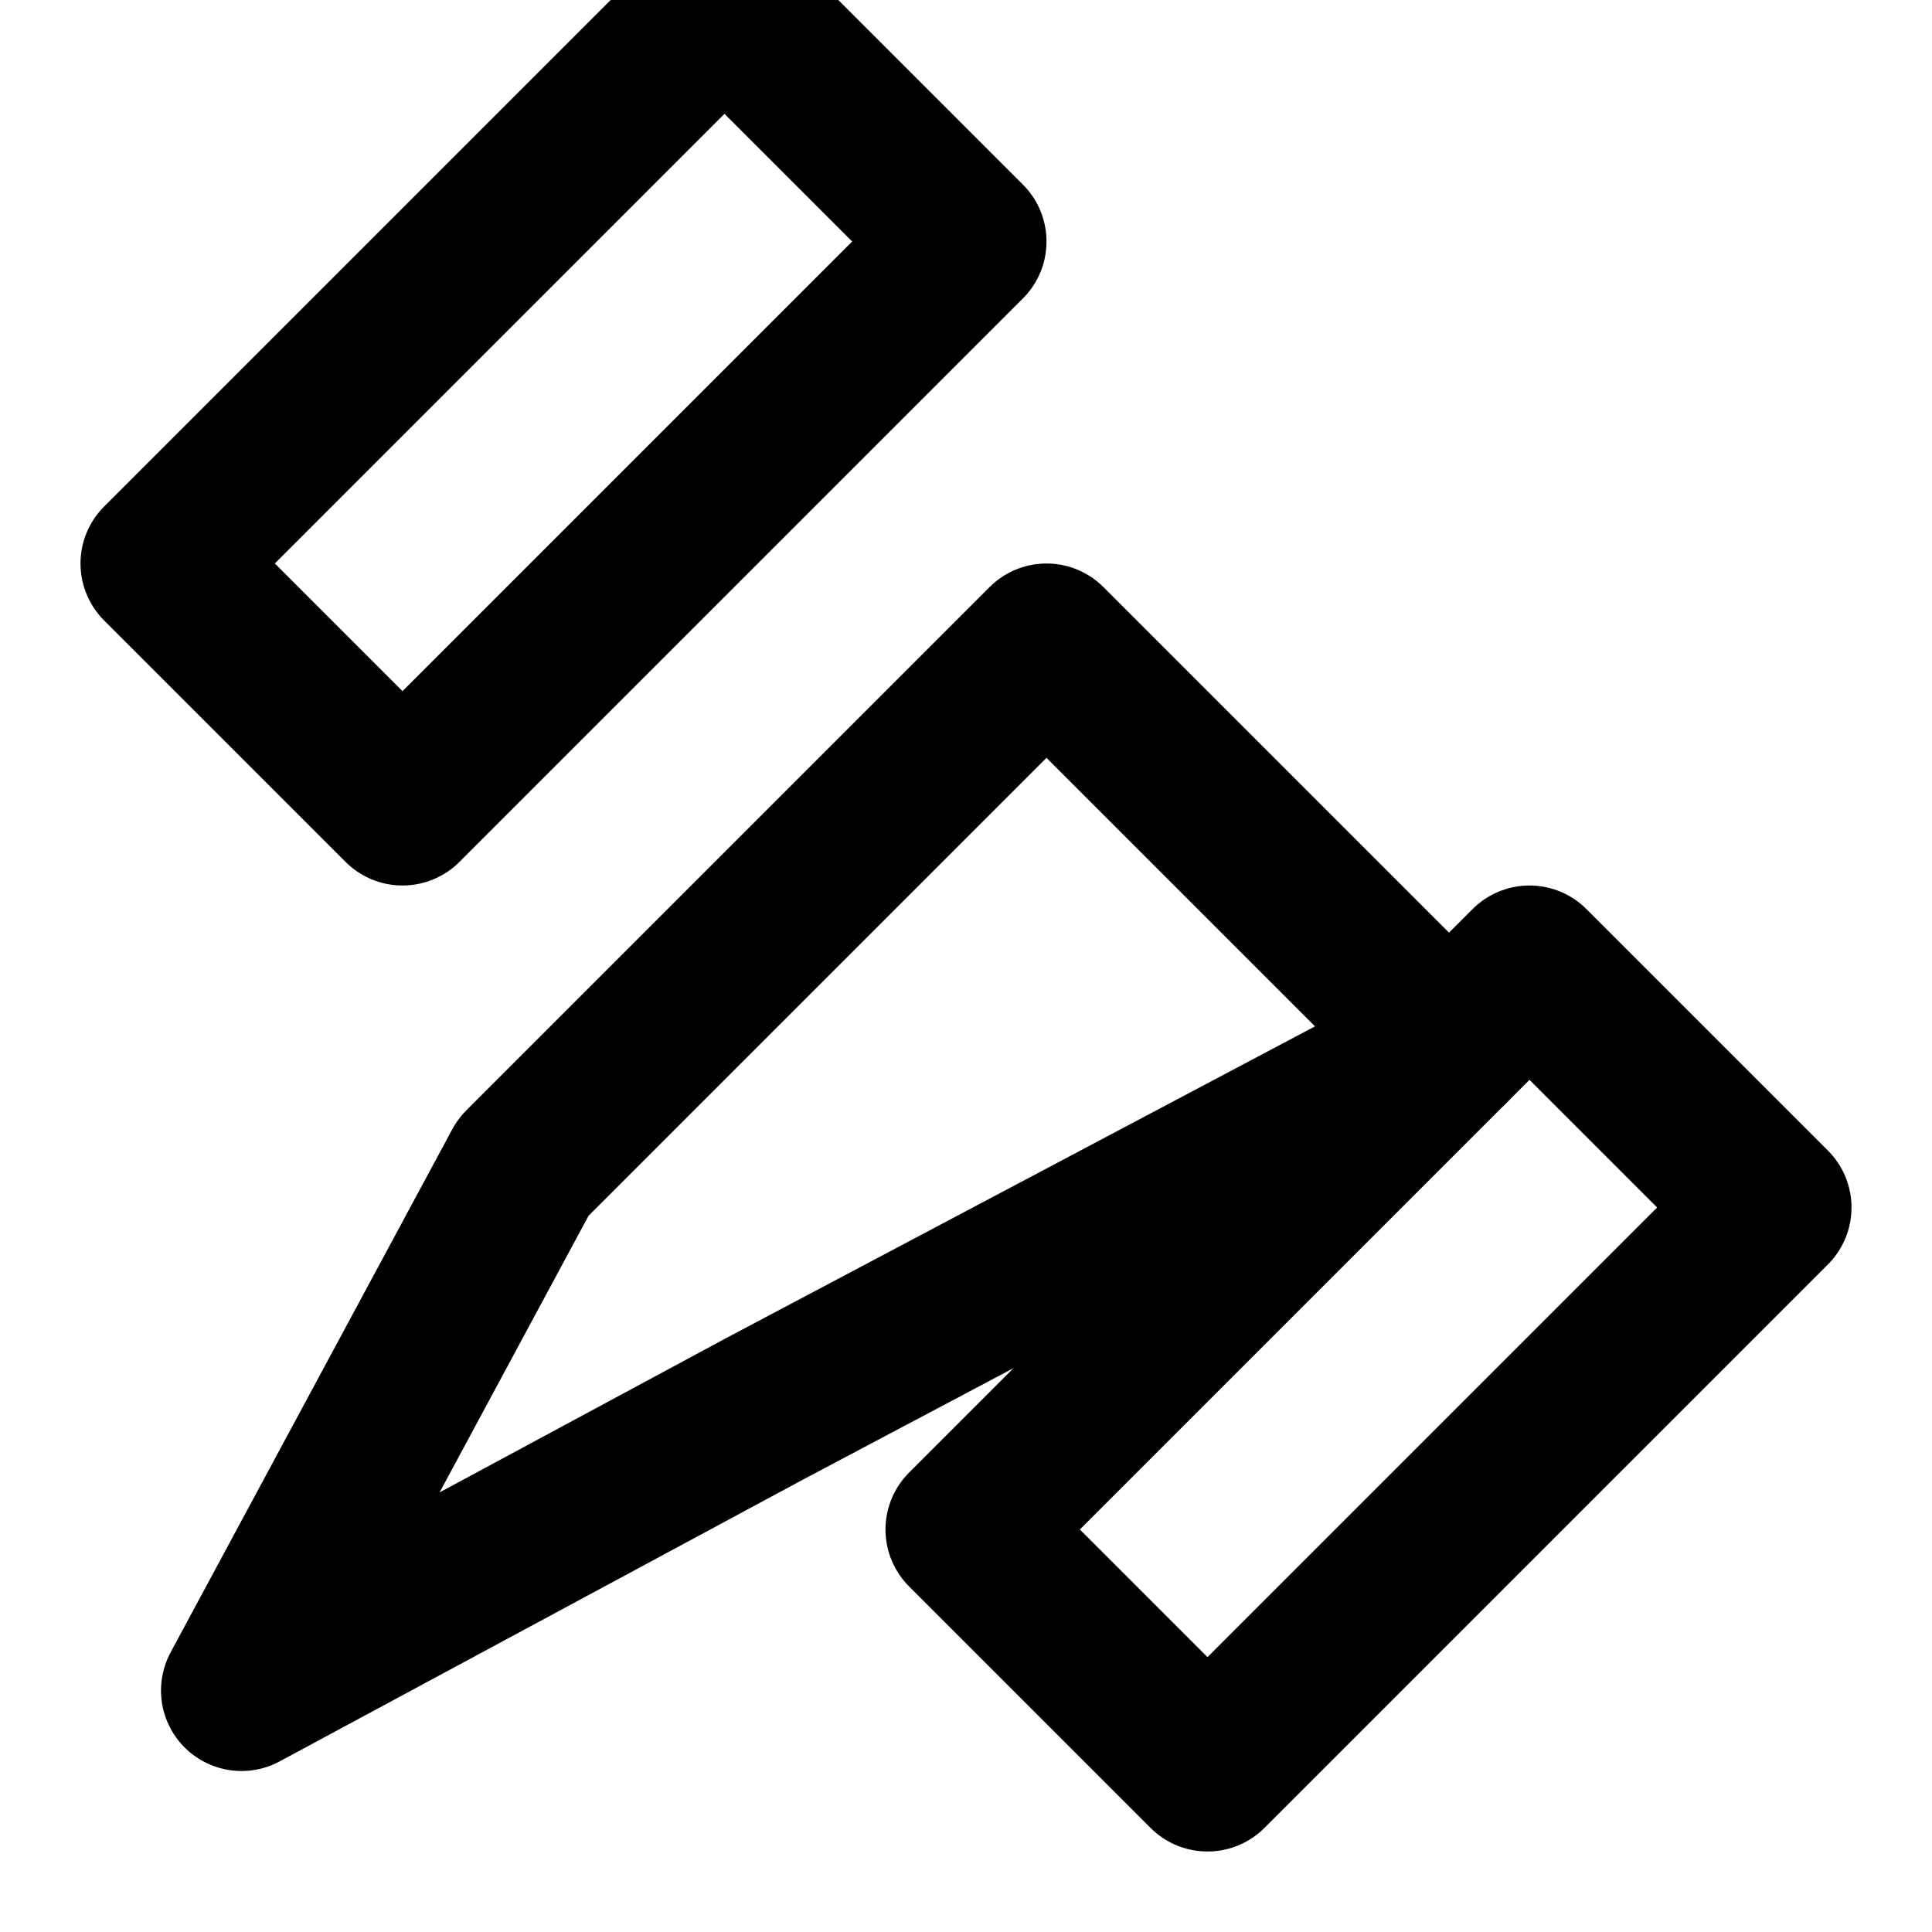 <svg xmlns="http://www.w3.org/2000/svg" width="24" height="24" viewBox="0 0 24 24" fill="none" stroke="black" stroke-width="2" stroke-linecap="round" stroke-linejoin="round"><path d="M12 19l7-7 3 3-7 7z"/><path d="M18 13l-5-5-6.5 6.5L3 21l6.5-3.5L18 13z"/><path d="M2 7l7-7 3 3-7 7-3-3z"/></svg>
